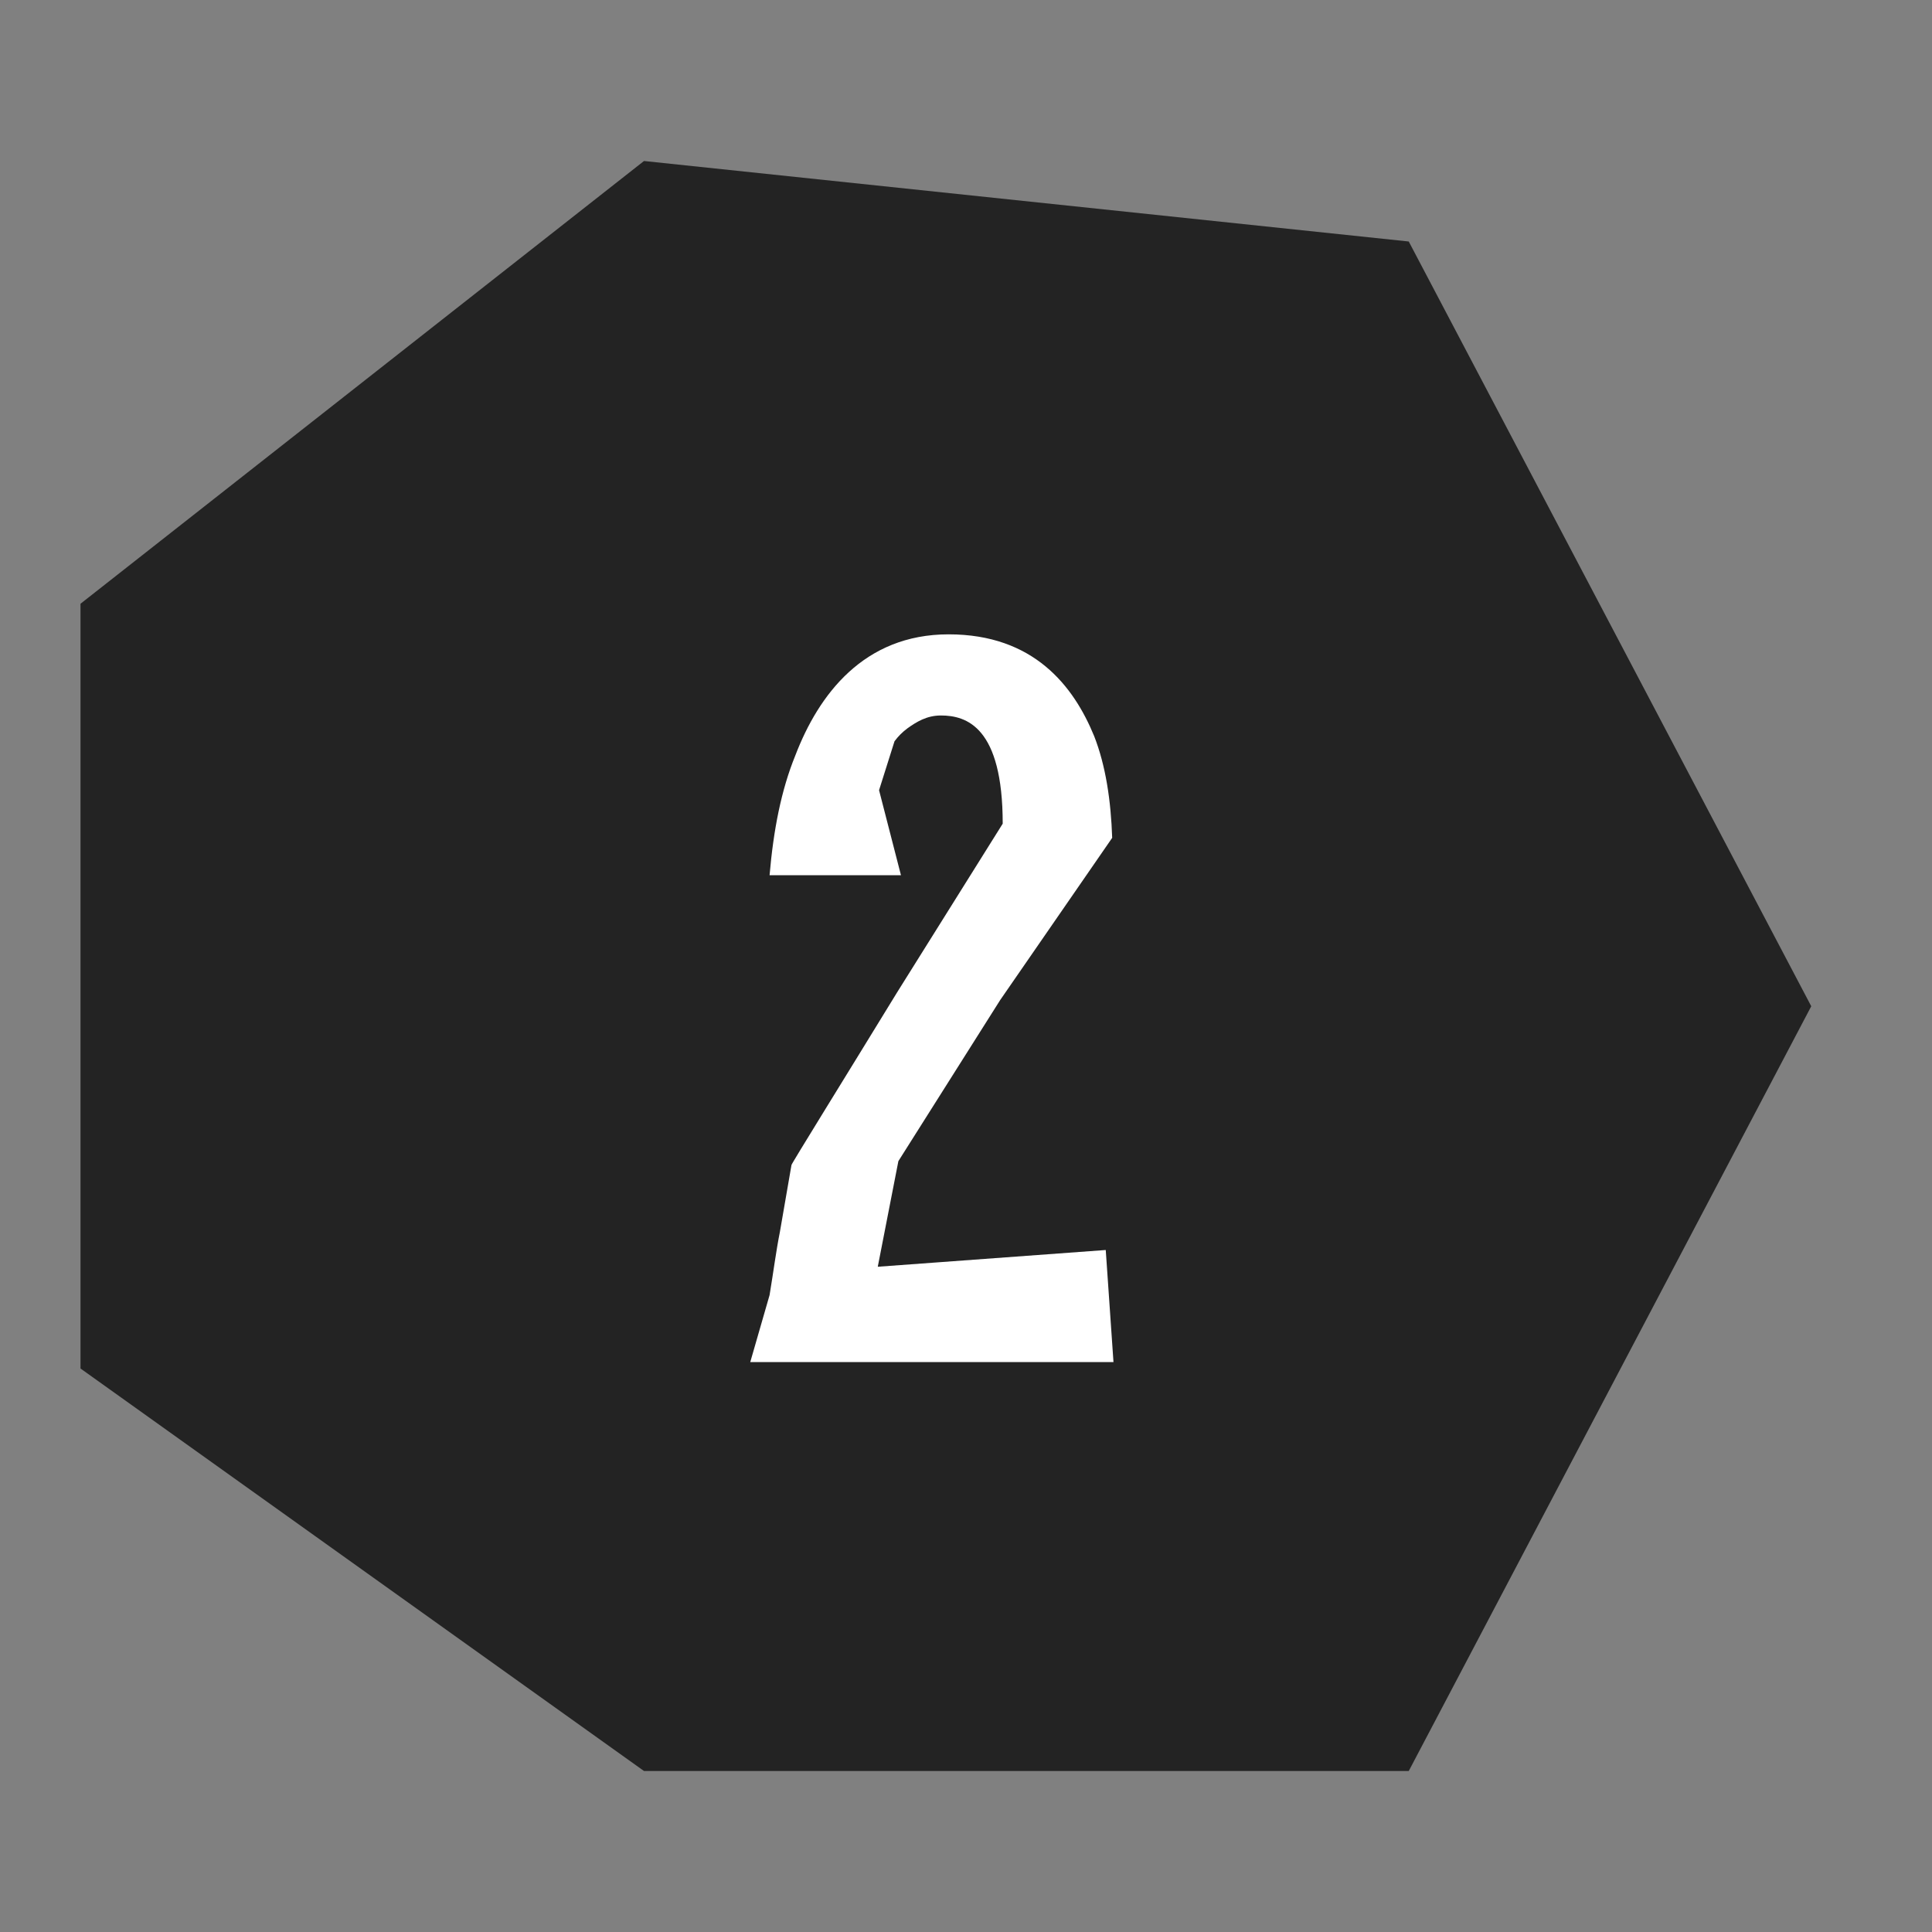<svg width="24" height="24" viewBox="0 0 24 24" fill="none" xmlns="http://www.w3.org/2000/svg">
<rect x="0" y="0" width="24" height="24" fill="#808080" stroke="none"/>
<path d="M1 7.5L8 2L17.5 3L22.5 12.5L17.5 22H8L1 17V7.5Z" fill="#232323"/>
<path d="M11.192 10.872H9.56C9.608 10.312 9.704 9.816 9.88 9.384C10.168 8.632 10.728 7.88 11.784 7.88C12.84 7.88 13.336 8.52 13.592 9.144C13.736 9.512 13.8 9.944 13.816 10.408L12.424 12.424L11.16 14.424L10.904 15.736L13.736 15.528L13.832 16.92H12.088H9.32L9.56 16.088C9.608 15.8 9.64 15.544 9.688 15.304L9.832 14.472C9.832 14.456 10.488 13.4 11.144 12.328L12.456 10.232C12.456 9.032 12.008 8.888 11.688 8.888C11.512 8.888 11.384 8.968 11.272 9.048C11.208 9.096 11.16 9.144 11.112 9.208L10.92 9.816L11.192 10.872Z" fill="white"/>
</svg>

